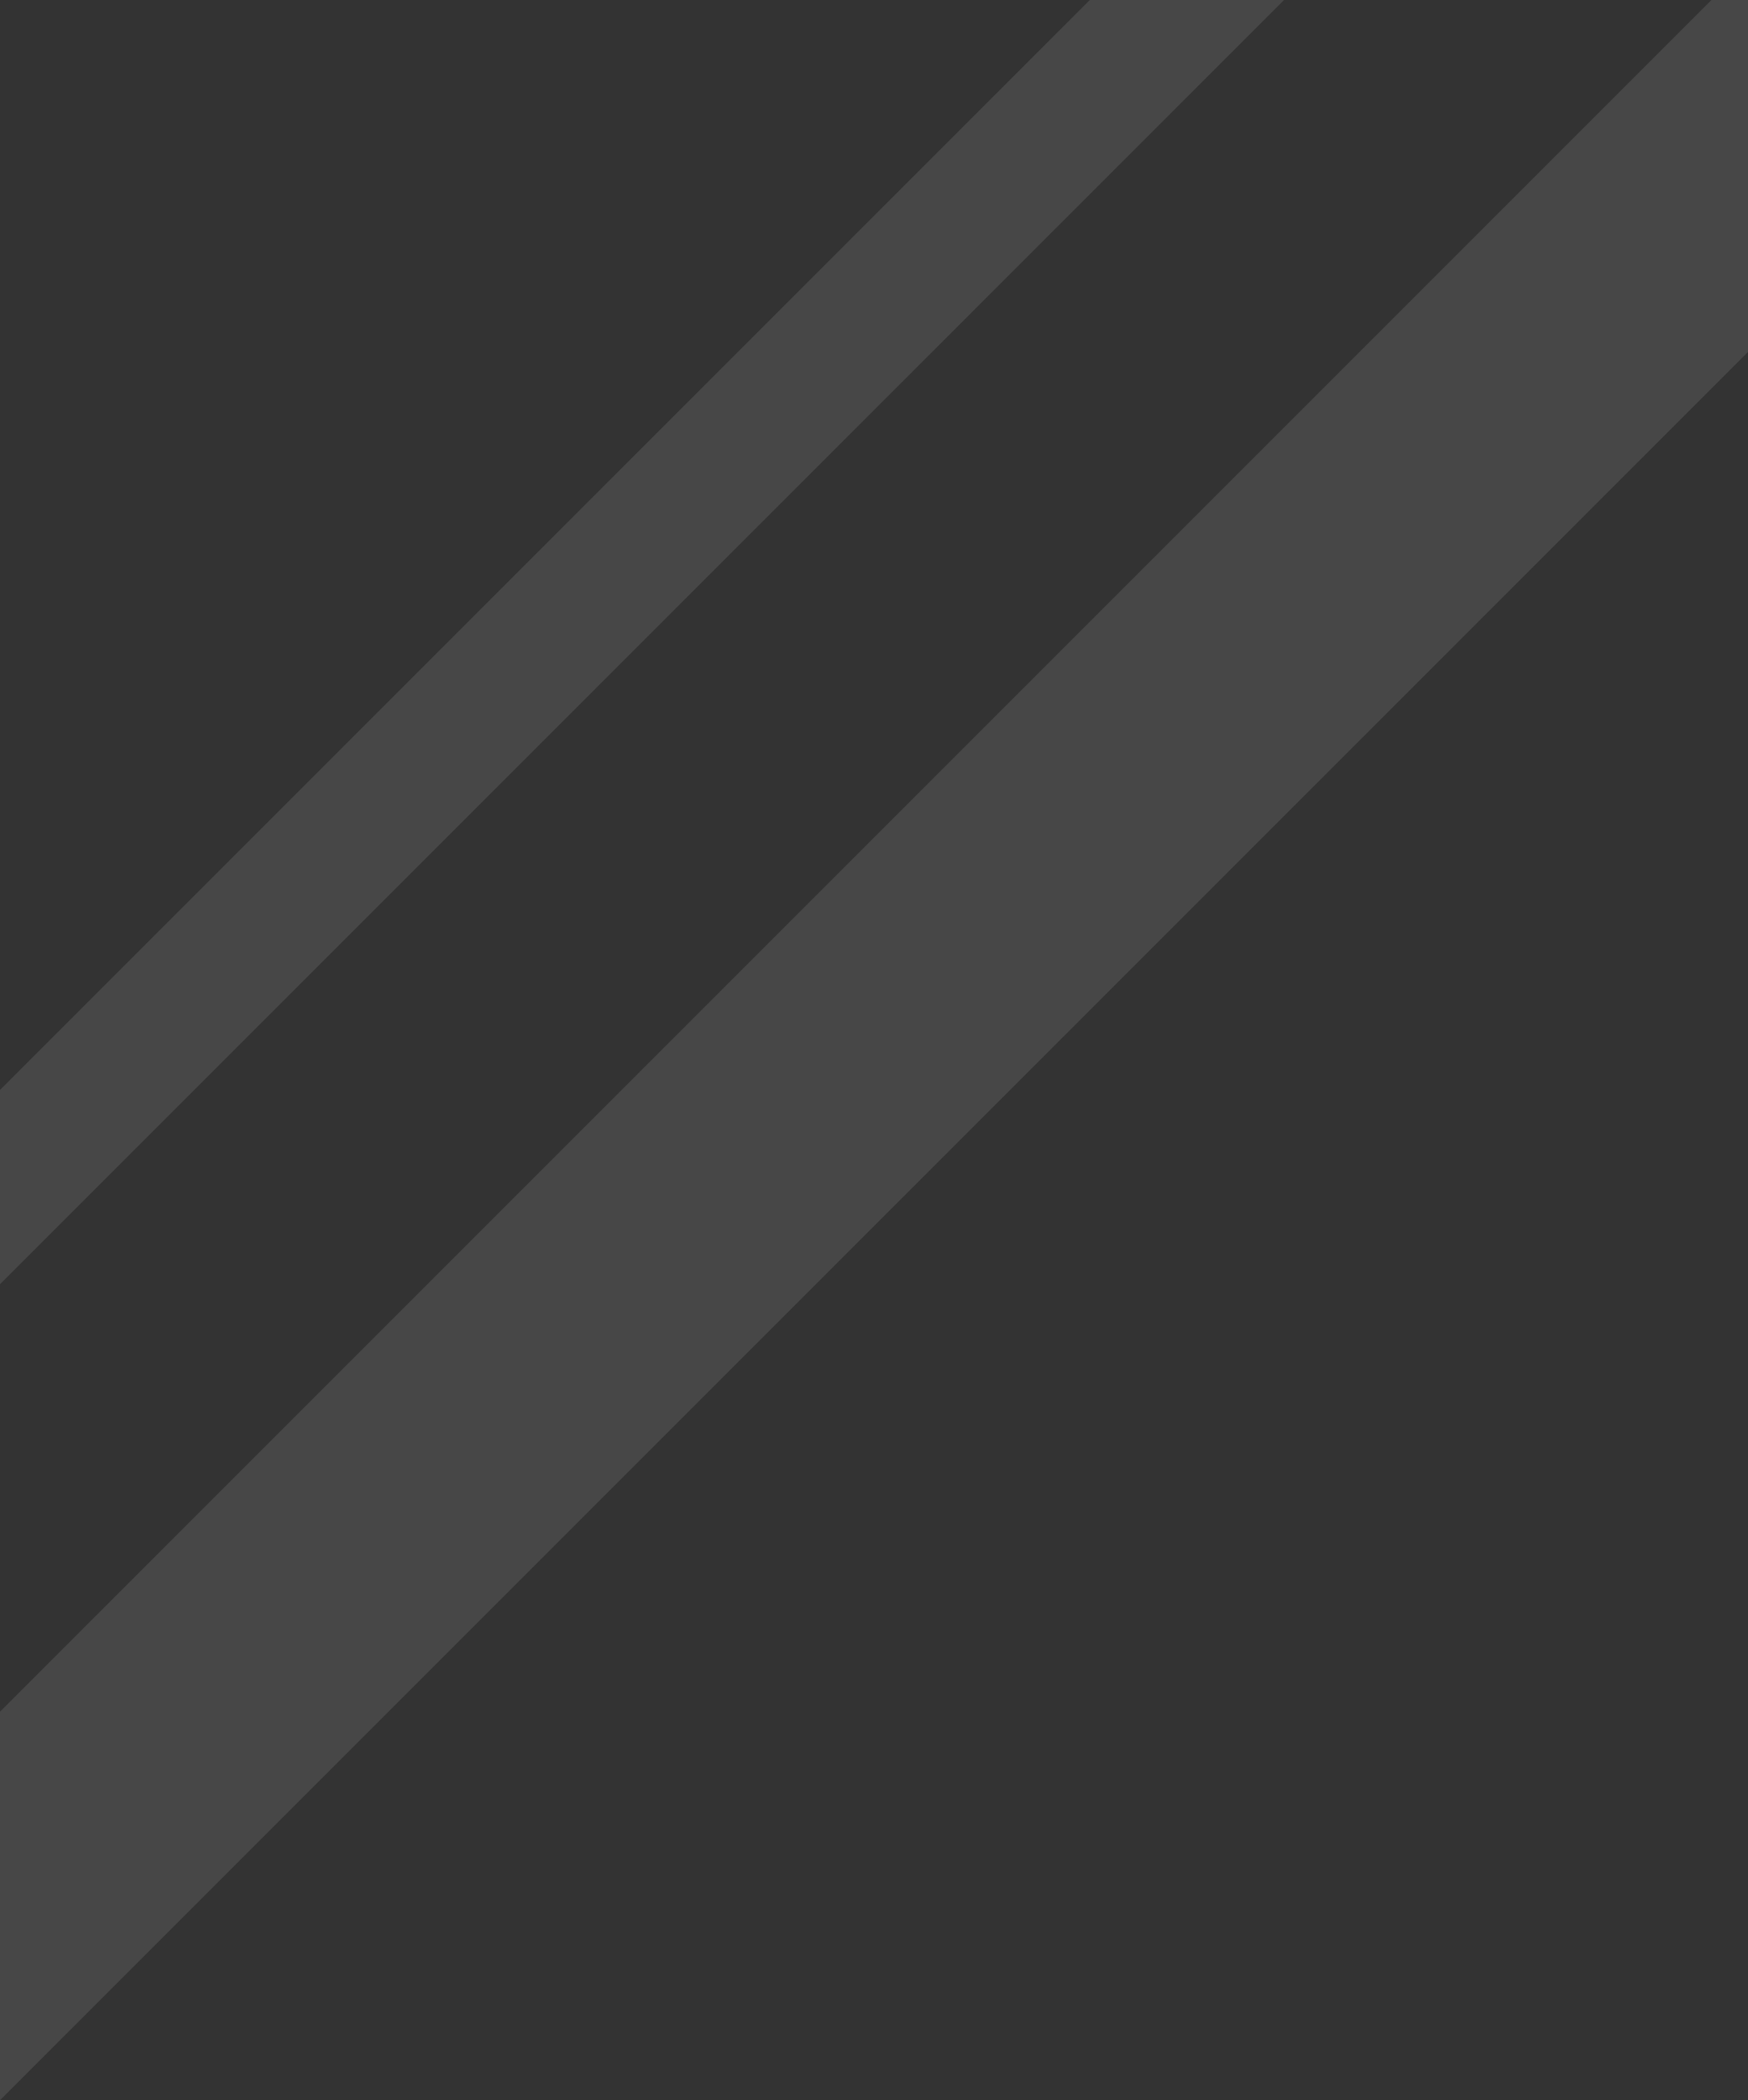 <?xml version="1.0" encoding="UTF-8" standalone="no"?>
<svg xmlns:xlink="http://www.w3.org/1999/xlink" height="126.5px" width="105.3px" xmlns="http://www.w3.org/2000/svg">
  <rect width="100%" height="100%" fill="#333333" stroke="none"/>
  <g transform="matrix(1.0, 0.0, 0.0, 1.0, 52.3, 64.65)">
    <path d="M53.0 -43.45 L53.0 61.85 -52.3 61.85 53.0 -43.45 M-52.3 38.45 L-52.3 12.7 25.05 -64.65 50.8 -64.65 -52.3 38.45 M-52.3 1.0 L-52.3 -64.65 13.35 -64.65 -52.3 1.0" fill="#ffffff" fill-opacity="0.0" fill-rule="evenodd" stroke="none"/>
    <path d="M50.8 -64.65 L53.0 -64.65 53.0 -43.45 -52.3 61.85 -52.3 38.45 50.8 -64.65 M-52.3 12.7 L-52.3 1.0 13.35 -64.65 25.05 -64.65 -52.3 12.7" fill="#ffffff" fill-opacity="0.098" fill-rule="evenodd" stroke="none"/>
  </g>
</svg>
